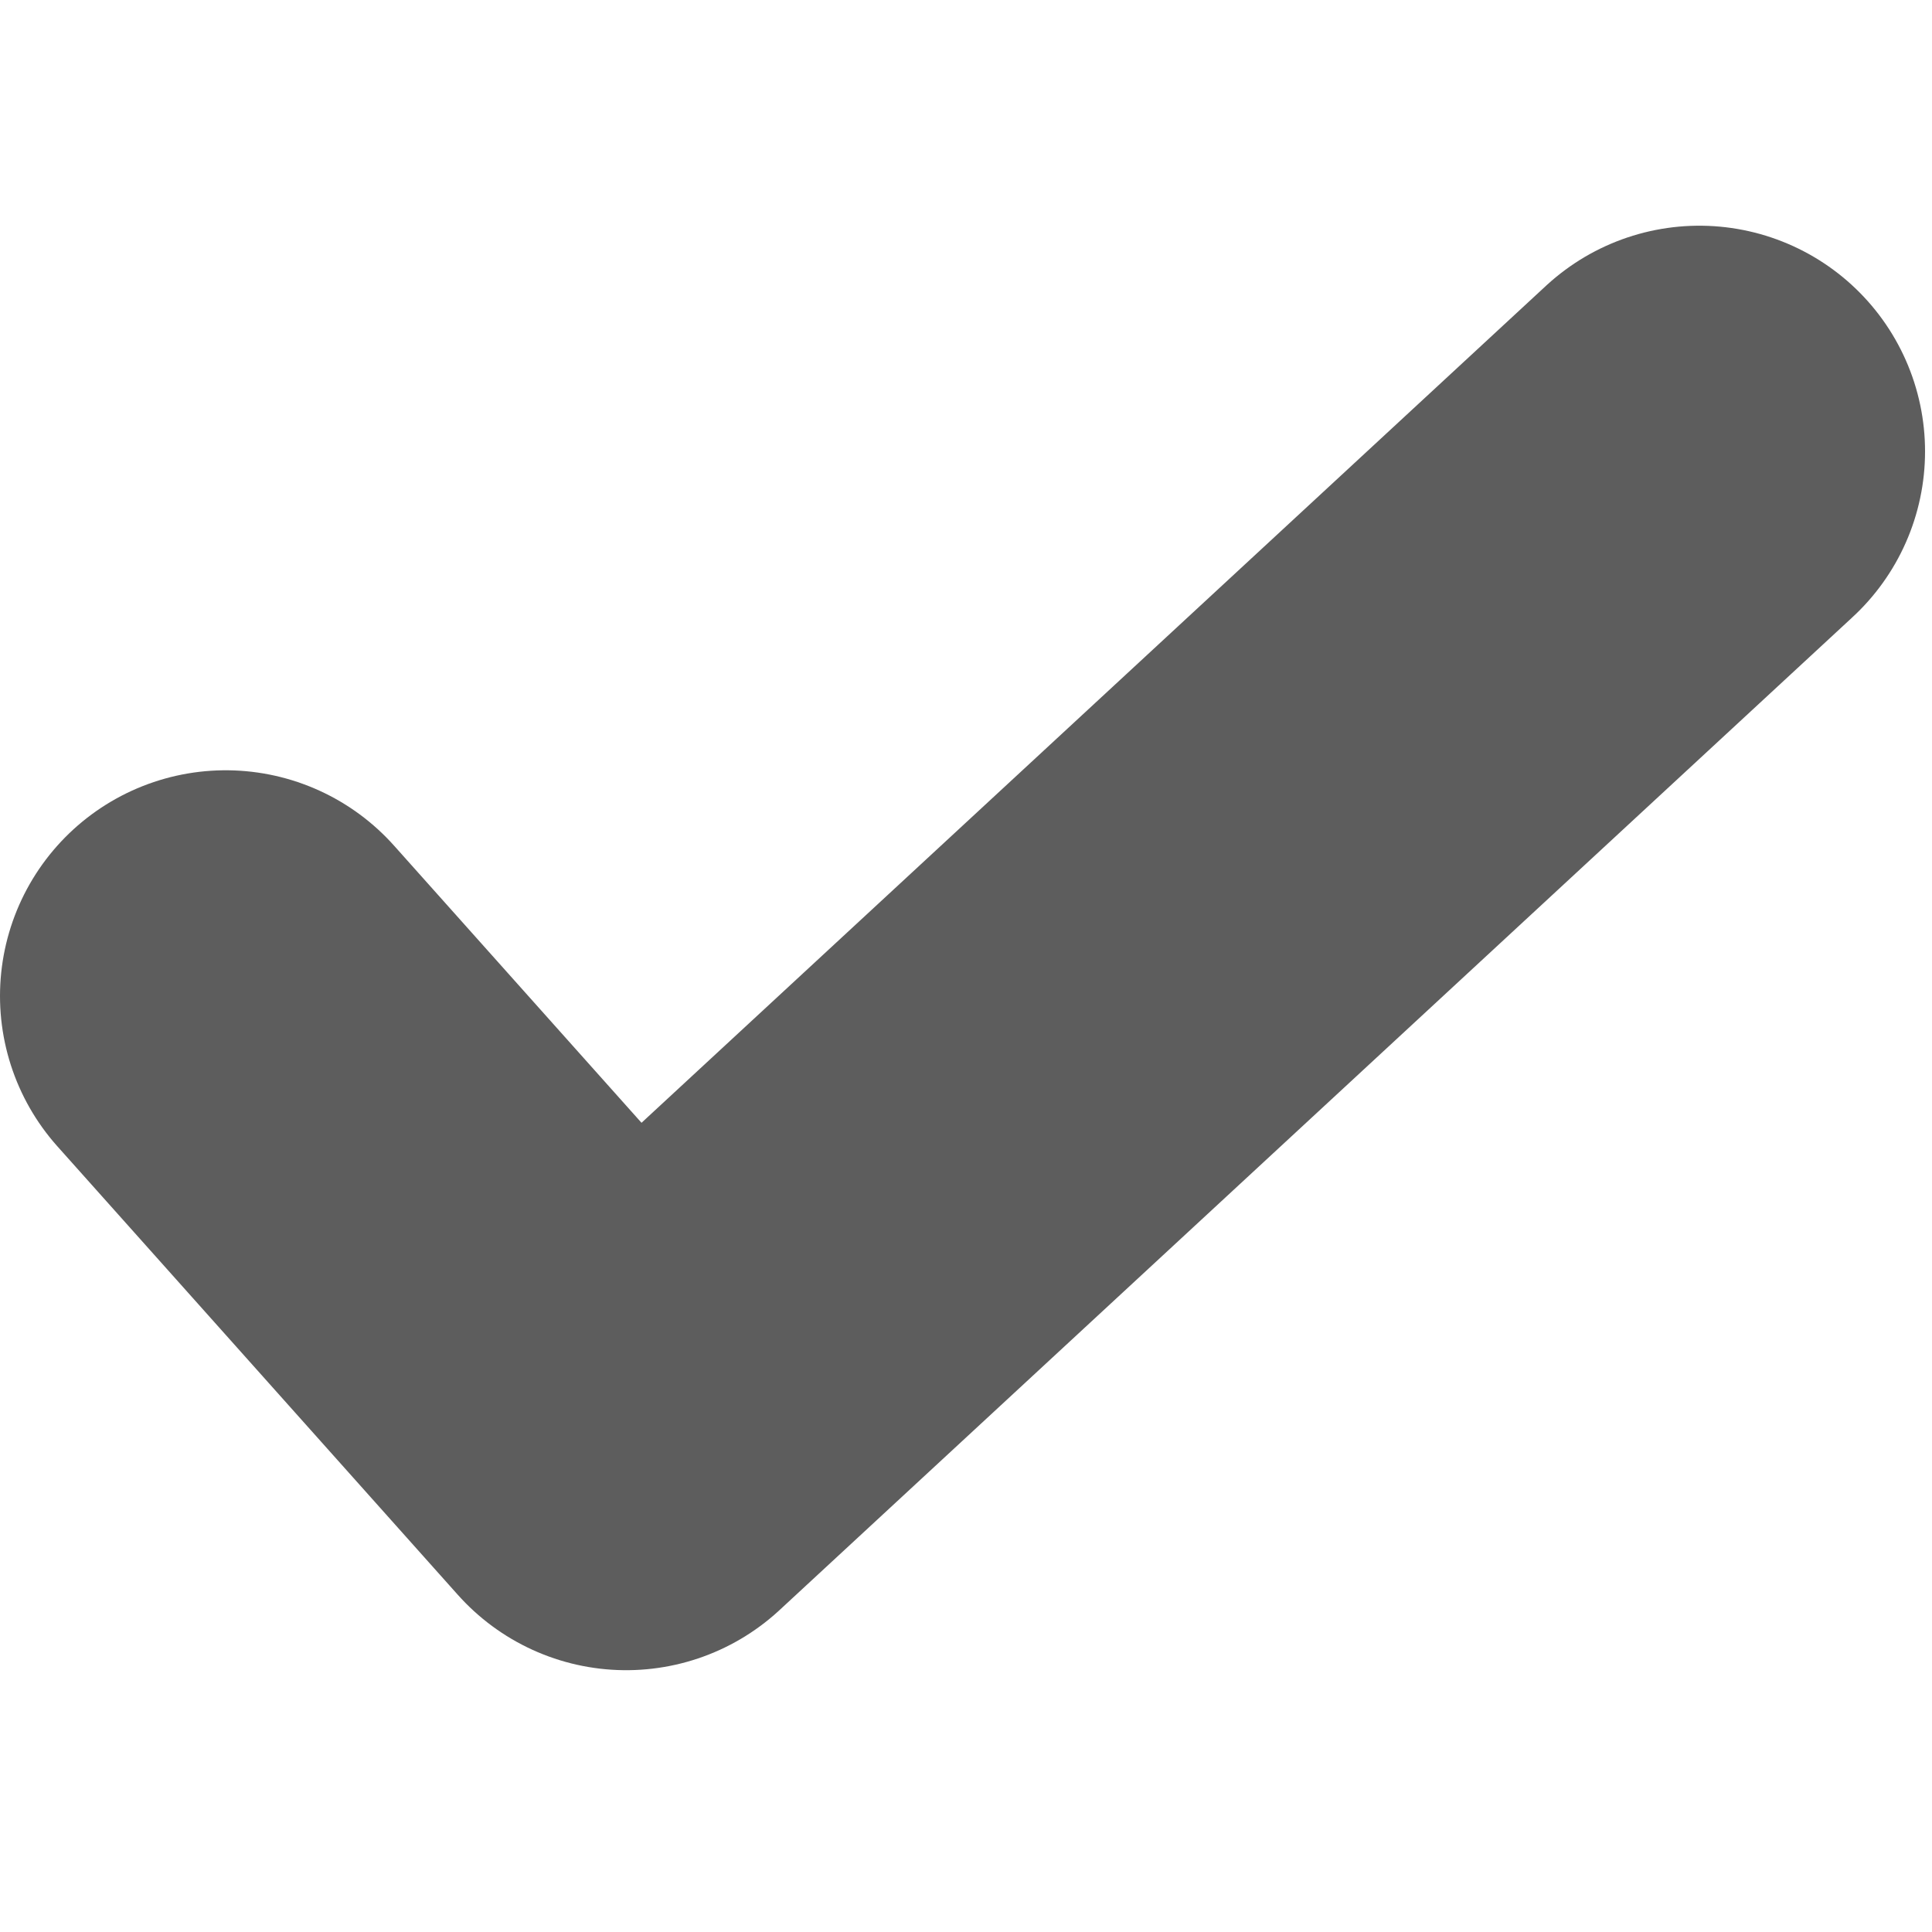 <svg xmlns="http://www.w3.org/2000/svg" xmlns:xlink="http://www.w3.org/1999/xlink" width="21.4" height="21.4" viewBox="0 0 21.4 21.4">
  <defs>
    <clipPath id="clip-Artboard_44">
      <rect width="21.4" height="21.4"/>
    </clipPath>
  </defs>
  <g id="Artboard_44" data-name="Artboard – 44" clip-path="url(#clip-Artboard_44)">
    <path id="Path_1043" data-name="Path 1043" d="M-16041.5-4466.968l4.436,4.968,11.887-11" transform="translate(16044 4478)" fill="none" stroke="#5d5d5d" stroke-linecap="round" stroke-linejoin="round" stroke-width="5"/>
  </g>
</svg>
